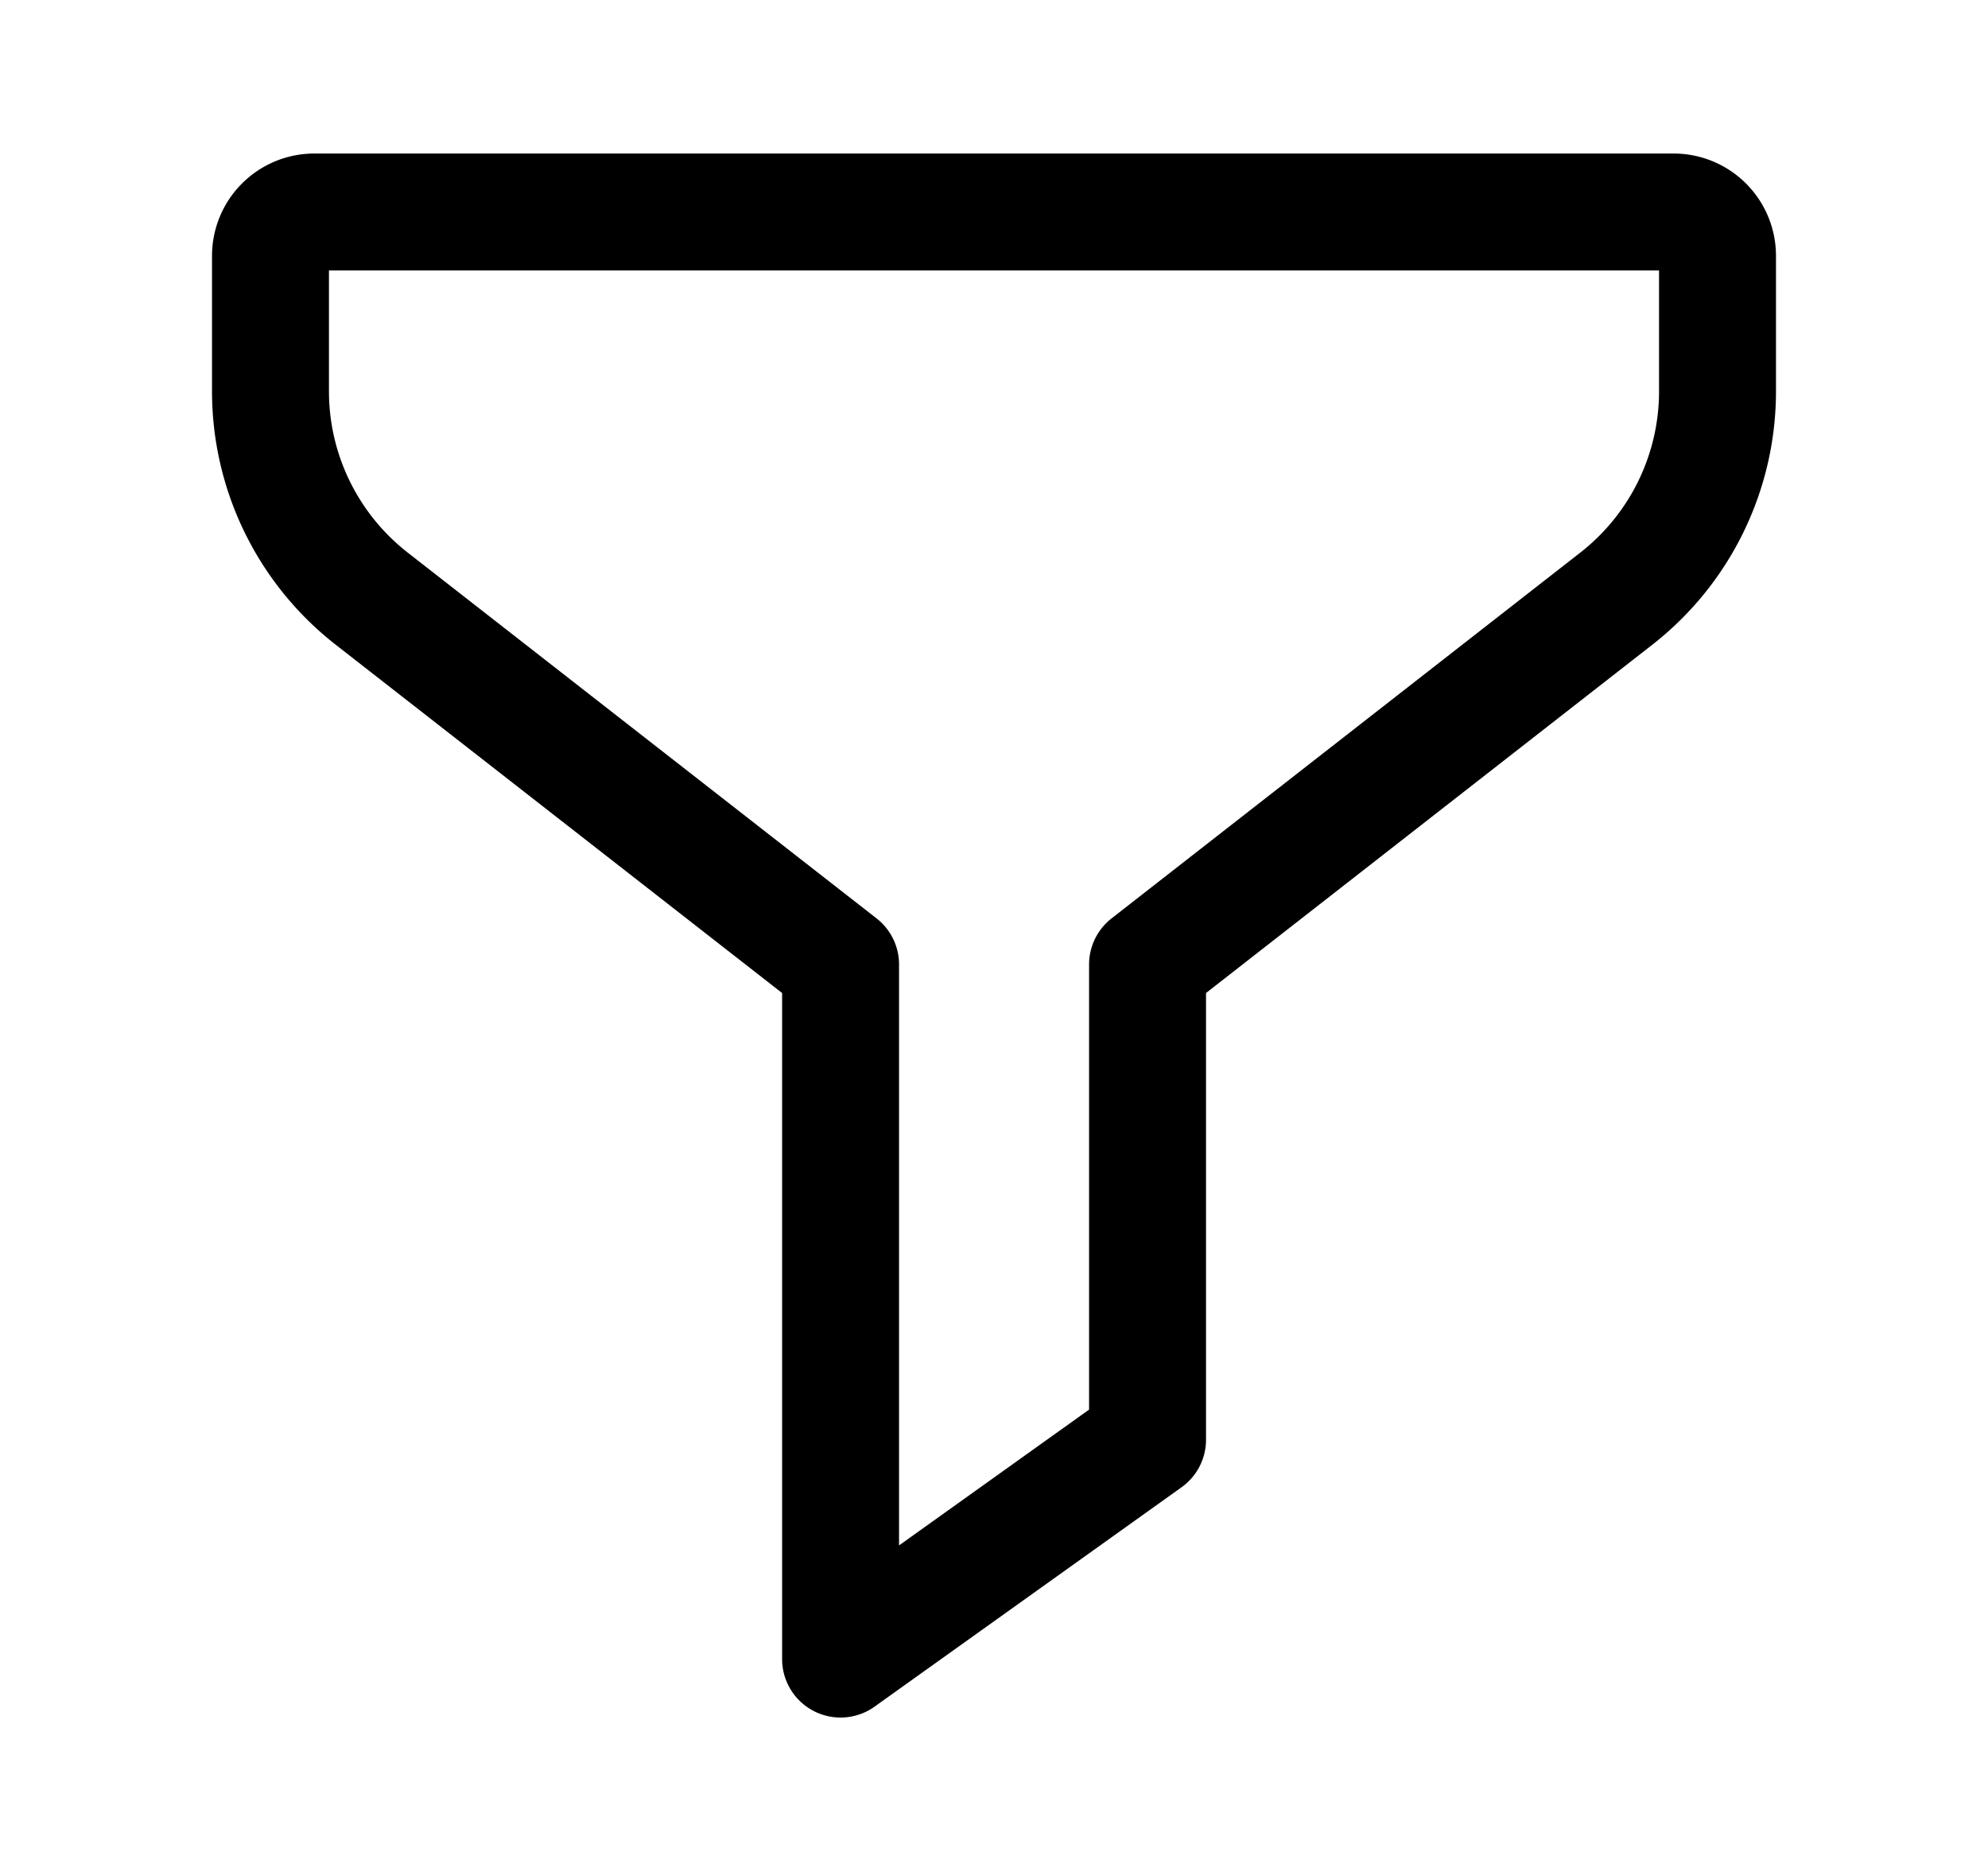 <svg xmlns="http://www.w3.org/2000/svg" width="17" height="16" fill="none"><path stroke="currentColor" stroke-linejoin="round" stroke-miterlimit="10" d="M14.313 1.813H2.687a.375.375 0 0 0-.374.375v1.158c0 .69.316 1.34.857 1.767l4.018 3.135v5.94l2.625-1.876V8.248l4.017-3.135a2.25 2.25 0 0 0 .857-1.767V2.187a.375.375 0 0 0-.374-.374Z"/></svg>